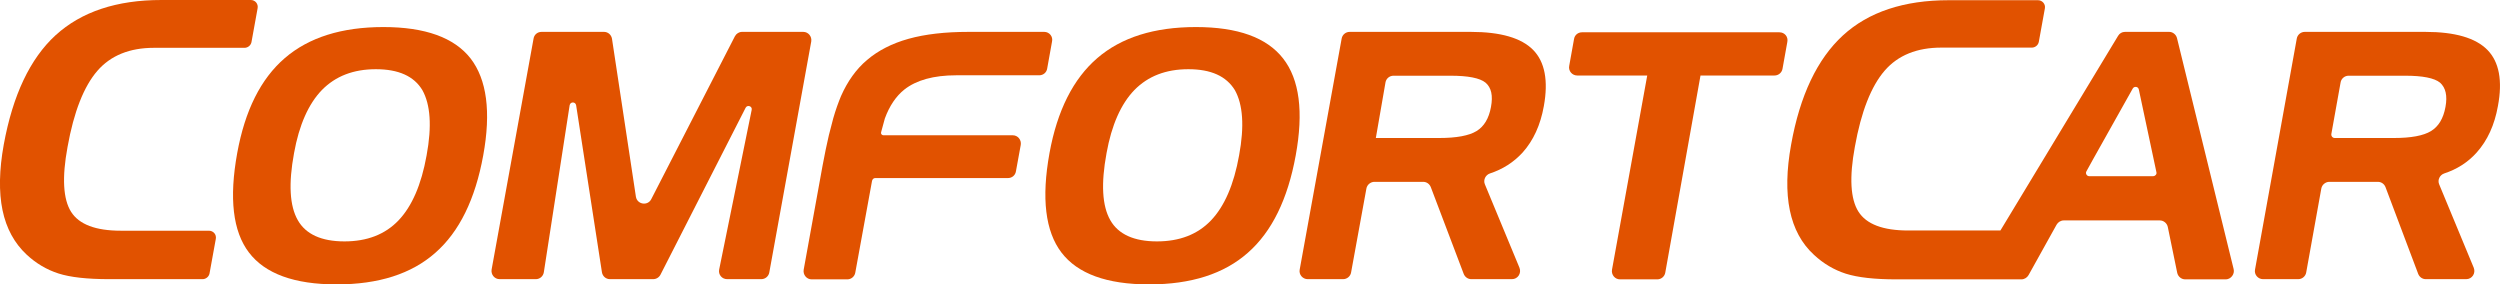 <?xml version="1.0" encoding="utf-8"?>
<!-- Generator: Adobe Illustrator 22.1.0, SVG Export Plug-In . SVG Version: 6.00 Build 0)  -->
<svg version="1.1" id="Layer_1" xmlns="http://www.w3.org/2000/svg" xmlns:xlink="http://www.w3.org/1999/xlink" x="0px" y="0px"
	 viewBox="0 0 1192 135.6" style="enable-background:new 0 0 1192 135.6;" xml:space="preserve">
<style type="text/css">
	.st0{fill:#E15200;}
</style>
<path class="st0" d="M119.6,0H77C55.6,0,38.8,5.6,26.5,16.8C14.3,28,6.1,45.4,1.8,68.9C-0.4,81-0.6,91.5,1.2,100.2
	c1.8,8.7,5.7,15.8,11.5,21.2c4.5,4.2,9.6,7.2,15.2,9c5.6,1.8,13.7,2.7,24.1,2.7h44.6c1.6,0,3-1.2,3.3-2.7l3-16.5
	c0.4-2.1-1.2-3.9-3.3-3.9h-42c-12,0-19.9-3-23.7-9c-3.8-6-4.4-16.3-1.7-30.9c3-16.8,7.8-28.9,14.2-36.3c6.4-7.4,15.5-11,27-11h43.2
	c1.6,0,3-1.2,3.3-2.7l2.9-16C123.3,1.9,121.7,0,119.6,0"/>
<path class="st0" d="M203.4,74.1c-2.5,14-7,24.3-13.4,31c-6.4,6.7-15,10-25.8,10c-10.9,0-18.4-3.4-22.2-10.1
	c-3.9-6.8-4.5-17.4-1.8-32c2.4-13.4,6.9-23.5,13.3-30.1c6.5-6.6,15-9.9,25.7-9.9c10.8,0,18.2,3.3,22.2,10
	C205.2,49.8,206,60.1,203.4,74.1 M224.4,27.9c-7.8-10-21.7-15-41.6-15c-19.8,0-35.5,4.9-47,14.8c-11.5,9.9-19,25-22.7,45.3
	c-3.9,21.5-2.1,37.3,5.6,47.4c7.7,10.1,21.6,15.2,41.8,15.2c20,0,35.7-5,47.1-15.1c11.4-10,19-25.5,22.8-46.4
	C234.2,53.3,232.1,37.9,224.4,27.9"/>
<path class="st0" d="M590.8,74.1c-2.5,14-7,24.3-13.4,31c-6.4,6.7-15,10-25.8,10c-10.9,0-18.4-3.4-22.2-10.1
	c-3.9-6.8-4.5-17.4-1.8-32c2.4-13.4,6.9-23.5,13.3-30.1c6.5-6.6,15-9.9,25.7-9.9c10.8,0,18.1,3.3,22.2,10
	C592.6,49.8,593.4,60.1,590.8,74.1 M611.8,27.9c-7.8-10-21.6-15-41.6-15c-19.8,0-35.5,4.9-47,14.8c-11.5,9.9-19.1,25-22.8,45.3
	c-3.9,21.5-2,37.3,5.7,47.4c7.7,10.1,21.6,15.2,41.8,15.2c20,0,35.7-5,47.1-15.1c11.4-10,19-25.5,22.8-46.4
	C621.6,53.3,619.6,37.9,611.8,27.9"/>
<path class="st0" d="M497.9,15.2h-36.1c-11.2,0-20.7,1.1-28.6,3.3c-7.9,2.2-14.5,5.6-19.8,10.1c-5.2,4.4-9.3,10.2-12.4,17.2
	c-1.2,2.9-2.5,6.4-3.7,10.6l-2.1,8.1c-1,4.3-2,9.1-3,14.5l-9,49.6c-0.4,2.4,1.4,4.6,3.8,4.6h17c1.9,0,3.5-1.4,3.8-3.2l8-43.8
	c0.2-0.8,0.8-1.3,1.5-1.3h63.3c1.9,0,3.5-1.3,3.8-3.2l2.3-12.6c0.4-2.4-1.4-4.6-3.8-4.6l-61.7,0c-0.7,0-1.3-0.7-1.1-1.4l1.8-6.6
	c2.2-6,5.3-10.6,9.3-13.8c5.7-4.5,14-6.8,24.7-6.8h39.6c1.9,0,3.5-1.3,3.8-3.2l2.3-12.8C502.2,17.4,500.3,15.2,497.9,15.2"/>
<path class="st0" d="M710.9,51c-1,5.5-3.3,9.3-6.9,11.5c-3.6,2.2-9.6,3.3-17.8,3.3l-30.2,0l4.6-26.5c0.3-1.8,1.9-3.2,3.8-3.2h27.2
	c8.4,0,14,1.1,16.7,3.3C711.1,41.8,711.9,45.6,710.9,51 M731,23.8c-5.6-5.7-15.5-8.6-29.7-8.6h-57.8c-1.9,0-3.5,1.4-3.8,3.2
	l-20,110.1c-0.5,2.4,1.4,4.6,3.8,4.6h16.9c1.9,0,3.5-1.4,3.8-3.2l7.3-40c0.3-1.8,2-3.2,3.8-3.2h23.3c1.6,0,3,1,3.6,2.5l15.7,41.4
	c0.6,1.5,2,2.5,3.6,2.5h19.4c2.8,0,4.6-2.8,3.6-5.4l-16.5-39.8c-0.9-2.1,0.3-4.5,2.4-5.2c6.1-2,11.3-5.3,15.6-10
	c5.1-5.7,8.5-13.1,10.1-22.1C738.3,38.5,736.6,29.5,731,23.8"/>
<path class="st0" d="M1166,51c-1,5.5-3.3,9.3-6.9,11.5c-3.6,2.2-9.5,3.3-17.7,3.3h-28.2c-1,0-1.8-0.9-1.6-2l4.4-24.5
	c0.3-1.8,1.9-3.2,3.8-3.2h27c8.3,0,13.9,1.1,16.6,3.3C1166.1,41.8,1167,45.6,1166,51 M1186,23.8c-5.6-5.7-15.4-8.6-29.6-8.6h-57.5
	c-1.9,0-3.5,1.4-3.8,3.2l-19.9,110.1c-0.5,2.4,1.4,4.6,3.8,4.6h16.8c1.9,0,3.5-1.4,3.8-3.2l7.2-40c0.3-1.8,2-3.2,3.8-3.2h23.2
	c1.6,0,3,1,3.6,2.5l15.6,41.4c0.6,1.5,2,2.5,3.6,2.5h19.3c2.8,0,4.6-2.8,3.6-5.4l-16.5-39.8c-0.9-2.1,0.3-4.5,2.4-5.2
	c6.1-2,11.3-5.3,15.5-10c5.1-5.7,8.5-13.1,10.1-22.1C1193.3,38.5,1191.6,29.5,1186,23.8"/>
<path class="st0" d="M848.4,15.4h-94.1c-1.9,0-3.5,1.3-3.8,3.2l-2.3,12.8c-0.5,2.4,1.4,4.6,3.8,4.6h33.4l-16.8,92.6
	c-0.4,2.4,1.4,4.6,3.8,4.6h17.8c1.9,0,3.5-1.4,3.8-3.2l16.8-94h35.3c1.9,0,3.5-1.4,3.8-3.2l2.3-12.8
	C852.7,17.5,850.9,15.4,848.4,15.4"/>
<path class="st0" d="M258.2,15.2h29.8c1.9,0,3.5,1.4,3.8,3.3l11.4,75.3c0.6,3.7,5.6,4.5,7.3,1.2l39.9-77.7c0.7-1.3,2-2.1,3.4-2.1
	h29.2c2.4,0,4.2,2.2,3.8,4.6l-20,110.1c-0.3,1.8-1.9,3.2-3.8,3.2h-16.3c-2.5,0-4.3-2.2-3.8-4.6l15.5-76.1c0.4-1.8-2.1-2.6-2.9-1
	L314.9,131c-0.7,1.3-2,2.1-3.5,2.1h-20.6c-1.9,0-3.5-1.4-3.8-3.3l-12.3-79.6c-0.3-1.8-2.8-1.8-3.1,0l-12.3,79.6
	c-0.3,1.9-1.9,3.3-3.8,3.3h-17.3c-2.4,0-4.2-2.2-3.8-4.6l20-110.1C254.7,16.5,256.3,15.2,258.2,15.2"/>
<path class="st0" d="M1026.6,84h-30.5c-1.1,0-1.9-1.3-1.3-2.3l3.2-5.8l18.9-33.7c0.7-1.2,2.6-1,2.9,0.5l8.4,39.5
	C1028.4,83.1,1027.6,84,1026.6,84 M1065,128.3l-27-110.1c-0.4-1.7-2-3-3.7-3h-21.1c-1.4,0-2.6,0.7-3.3,1.9l-56.1,92.8h-44
	c-12,0-19.9-3-23.7-9c-3.8-6-4.4-16.3-1.7-30.9c3-16.8,7.8-28.9,14.2-36.3c6.4-7.4,15.5-11,27-11h43.2c1.6,0,3-1.2,3.3-2.7l2.9-16
	c0.4-2-1.2-3.9-3.3-3.9h-42.5c-21.4,0-38.3,5.6-50.5,16.8c-12.2,11.2-20.5,28.6-24.7,52.1c-2.2,12.1-2.4,22.6-0.6,31.3
	c1.8,8.7,5.6,15.8,11.5,21.2c4.5,4.2,9.6,7.2,15.2,9c5.7,1.8,13.7,2.7,24.1,2.7h59.6c1.4,0,2.7-0.8,3.4-2l13.4-24.1
	c0.7-1.2,2-2,3.4-2h45.8c1.8,0,3.4,1.3,3.8,3.1l4.5,21.9c0.4,1.8,2,3.1,3.8,3.1h19.5C1063.7,133.1,1065.6,130.7,1065,128.3"/>
</svg>
